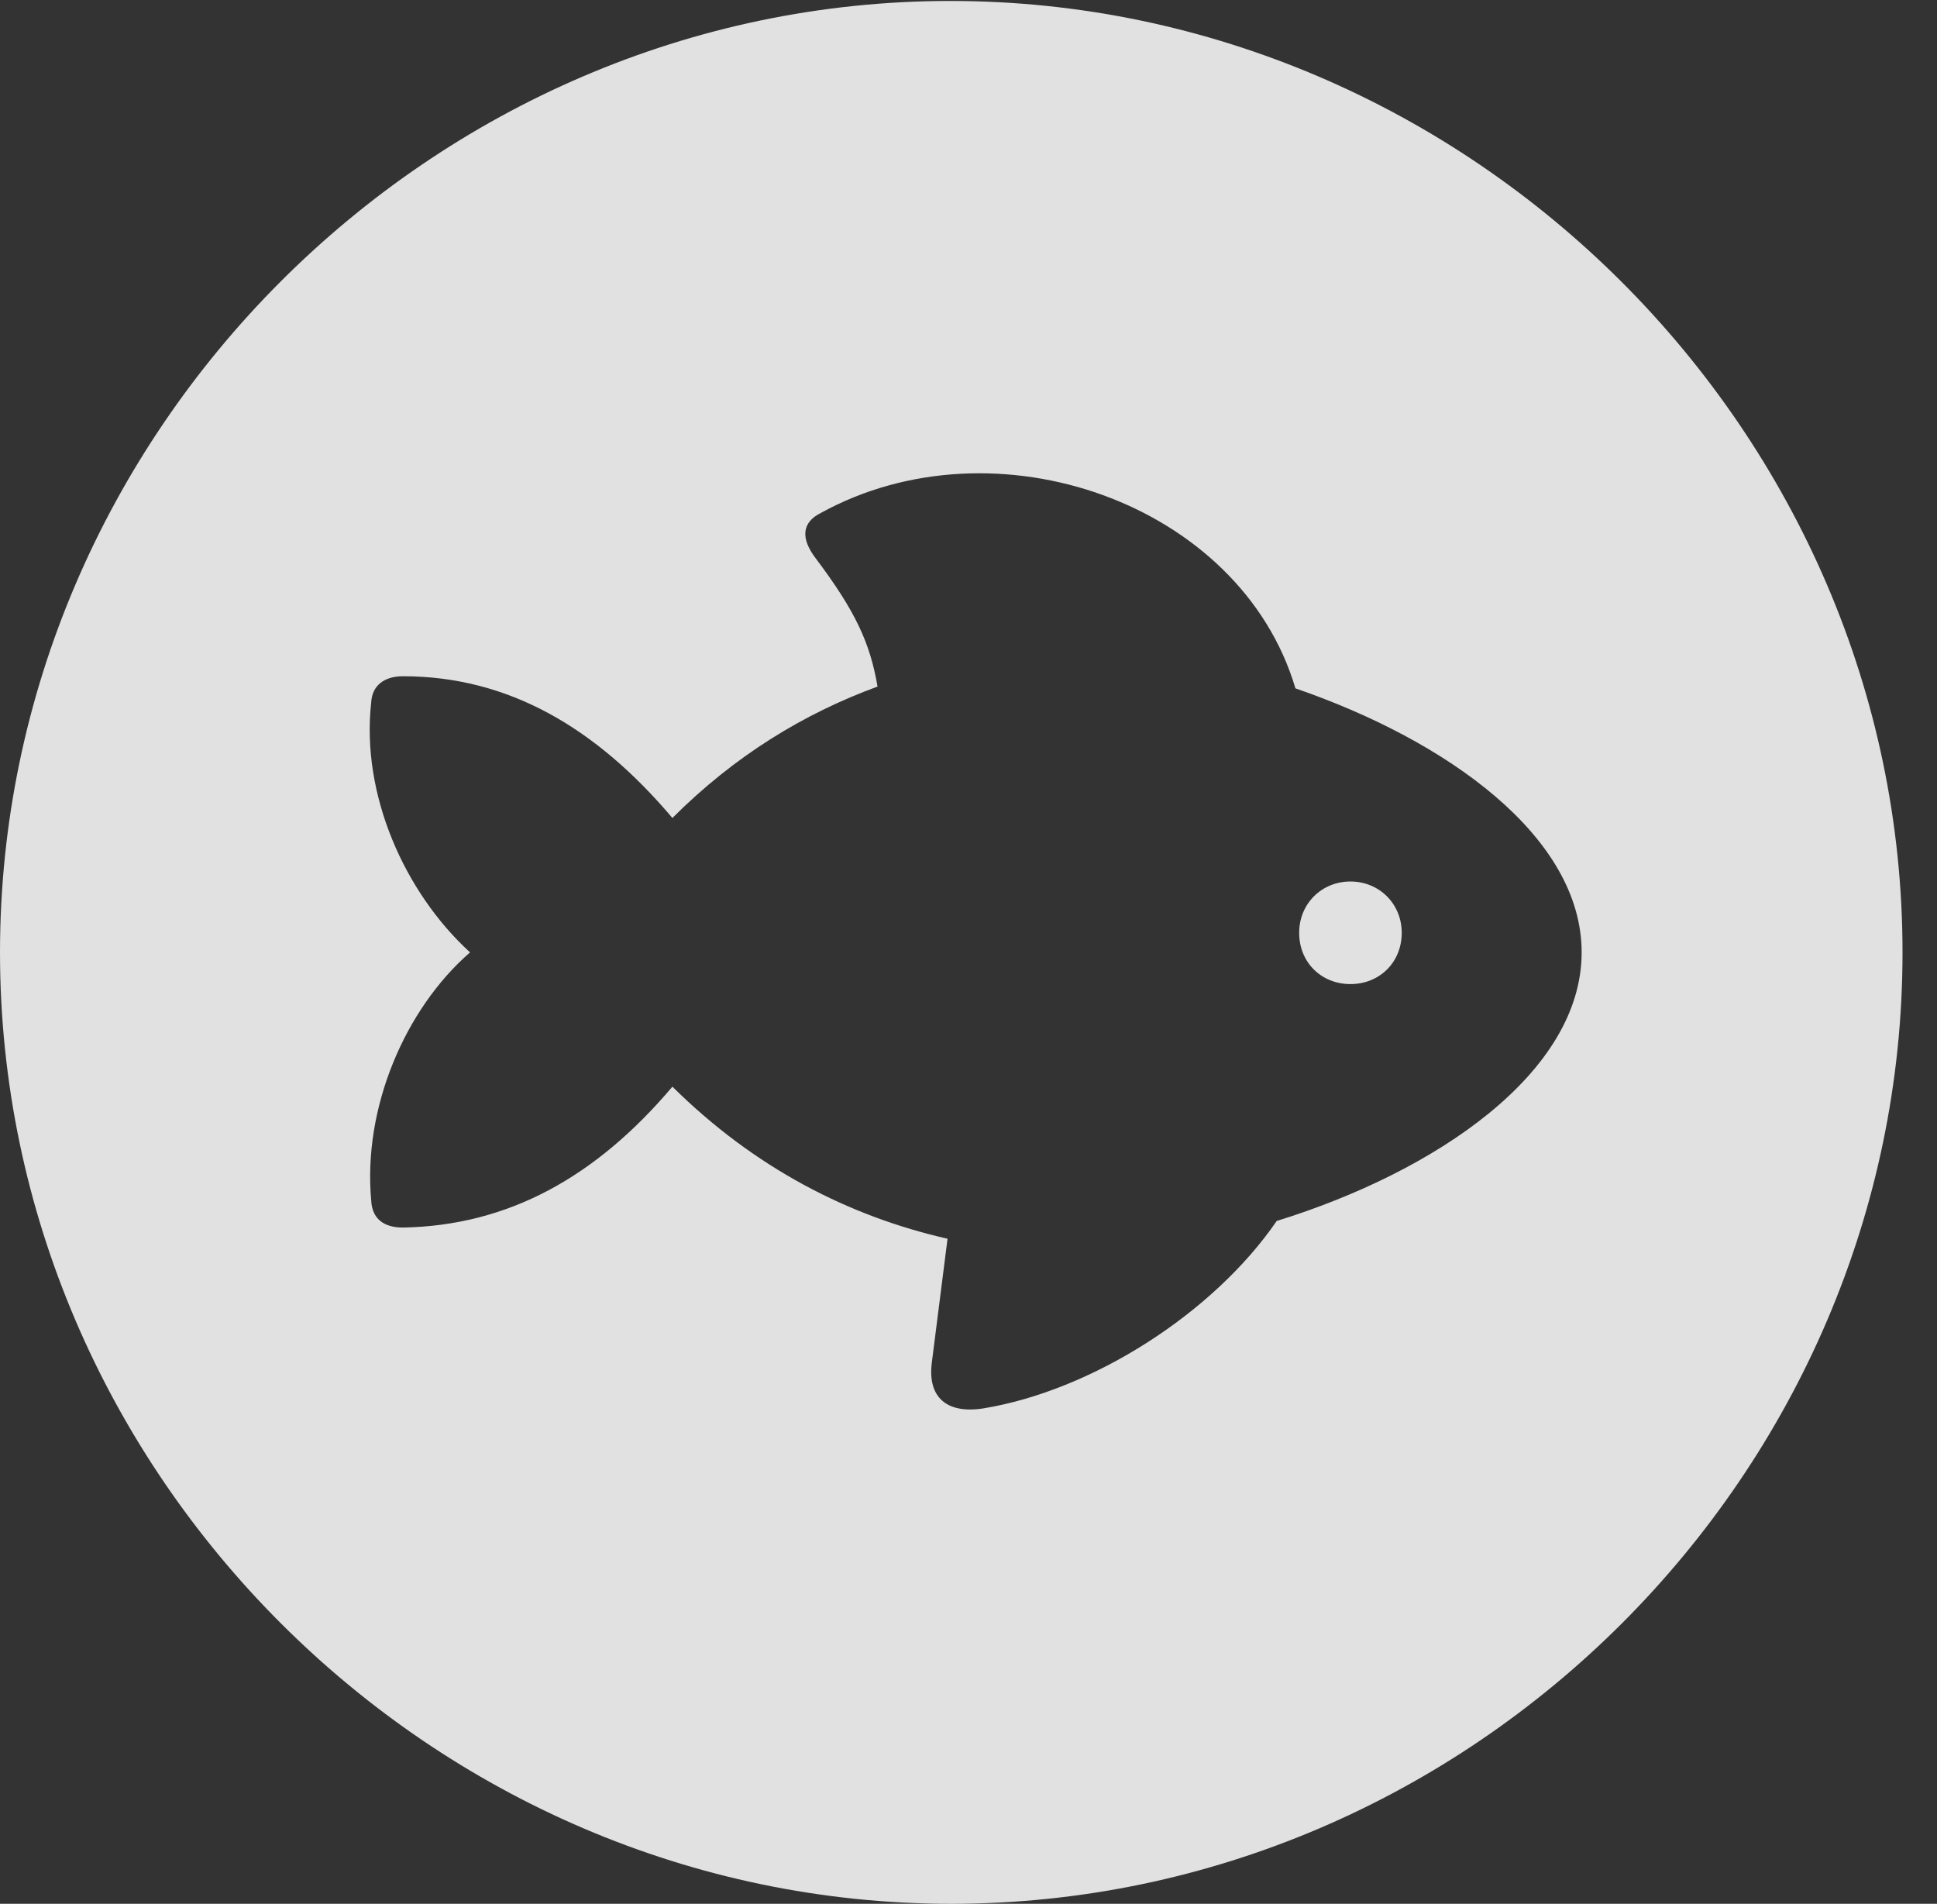 <?xml version="1.0" encoding="UTF-8"?>
<!--Generator: Apple Native CoreSVG 232.5-->
<!DOCTYPE svg
PUBLIC "-//W3C//DTD SVG 1.1//EN"
       "http://www.w3.org/Graphics/SVG/1.1/DTD/svg11.dtd">
<svg version="1.1" xmlns="http://www.w3.org/2000/svg" xmlns:xlink="http://www.w3.org/1999/xlink" width="20.283" height="19.932">
 <rect width="100%" height="100%" fill="#333333" stroke="none"/>
 <g>
  <rect height="19.932" opacity="0" width="20.283" x="0" y="0"/>
  <path d="M19.922 9.971C19.922 15.42 15.41 19.932 9.961 19.932C4.521 19.932 0 15.42 0 9.971C0 4.531 4.512 0.01 9.951 0.01C15.4 0.01 19.922 4.531 19.922 9.971ZM8.594 5.371C8.398 5.469 8.379 5.635 8.545 5.85C8.955 6.396 9.111 6.729 9.189 7.188C8.418 7.471 7.695 7.91 7.041 8.564C6.24 7.617 5.322 7.08 4.219 7.08C4.023 7.08 3.896 7.178 3.887 7.354C3.779 8.32 4.238 9.346 4.922 9.971C4.238 10.566 3.799 11.602 3.887 12.568C3.896 12.764 4.023 12.852 4.219 12.852C5.322 12.832 6.24 12.324 7.041 11.377C7.9 12.227 8.887 12.734 9.922 12.969L9.756 14.277C9.717 14.619 9.902 14.805 10.293 14.746C11.435 14.56 12.705 13.75 13.369 12.783C15.039 12.266 16.562 11.23 16.562 9.971C16.562 8.76 15.156 7.754 13.565 7.207C12.988 5.264 10.42 4.365 8.594 5.371ZM14.678 9.766C14.678 10.078 14.443 10.303 14.141 10.303C13.838 10.303 13.604 10.078 13.604 9.766C13.604 9.463 13.838 9.229 14.141 9.229C14.443 9.229 14.678 9.463 14.678 9.766Z" fill="#ffffff" fill-opacity="0.85"/>
 </g>
</svg>
